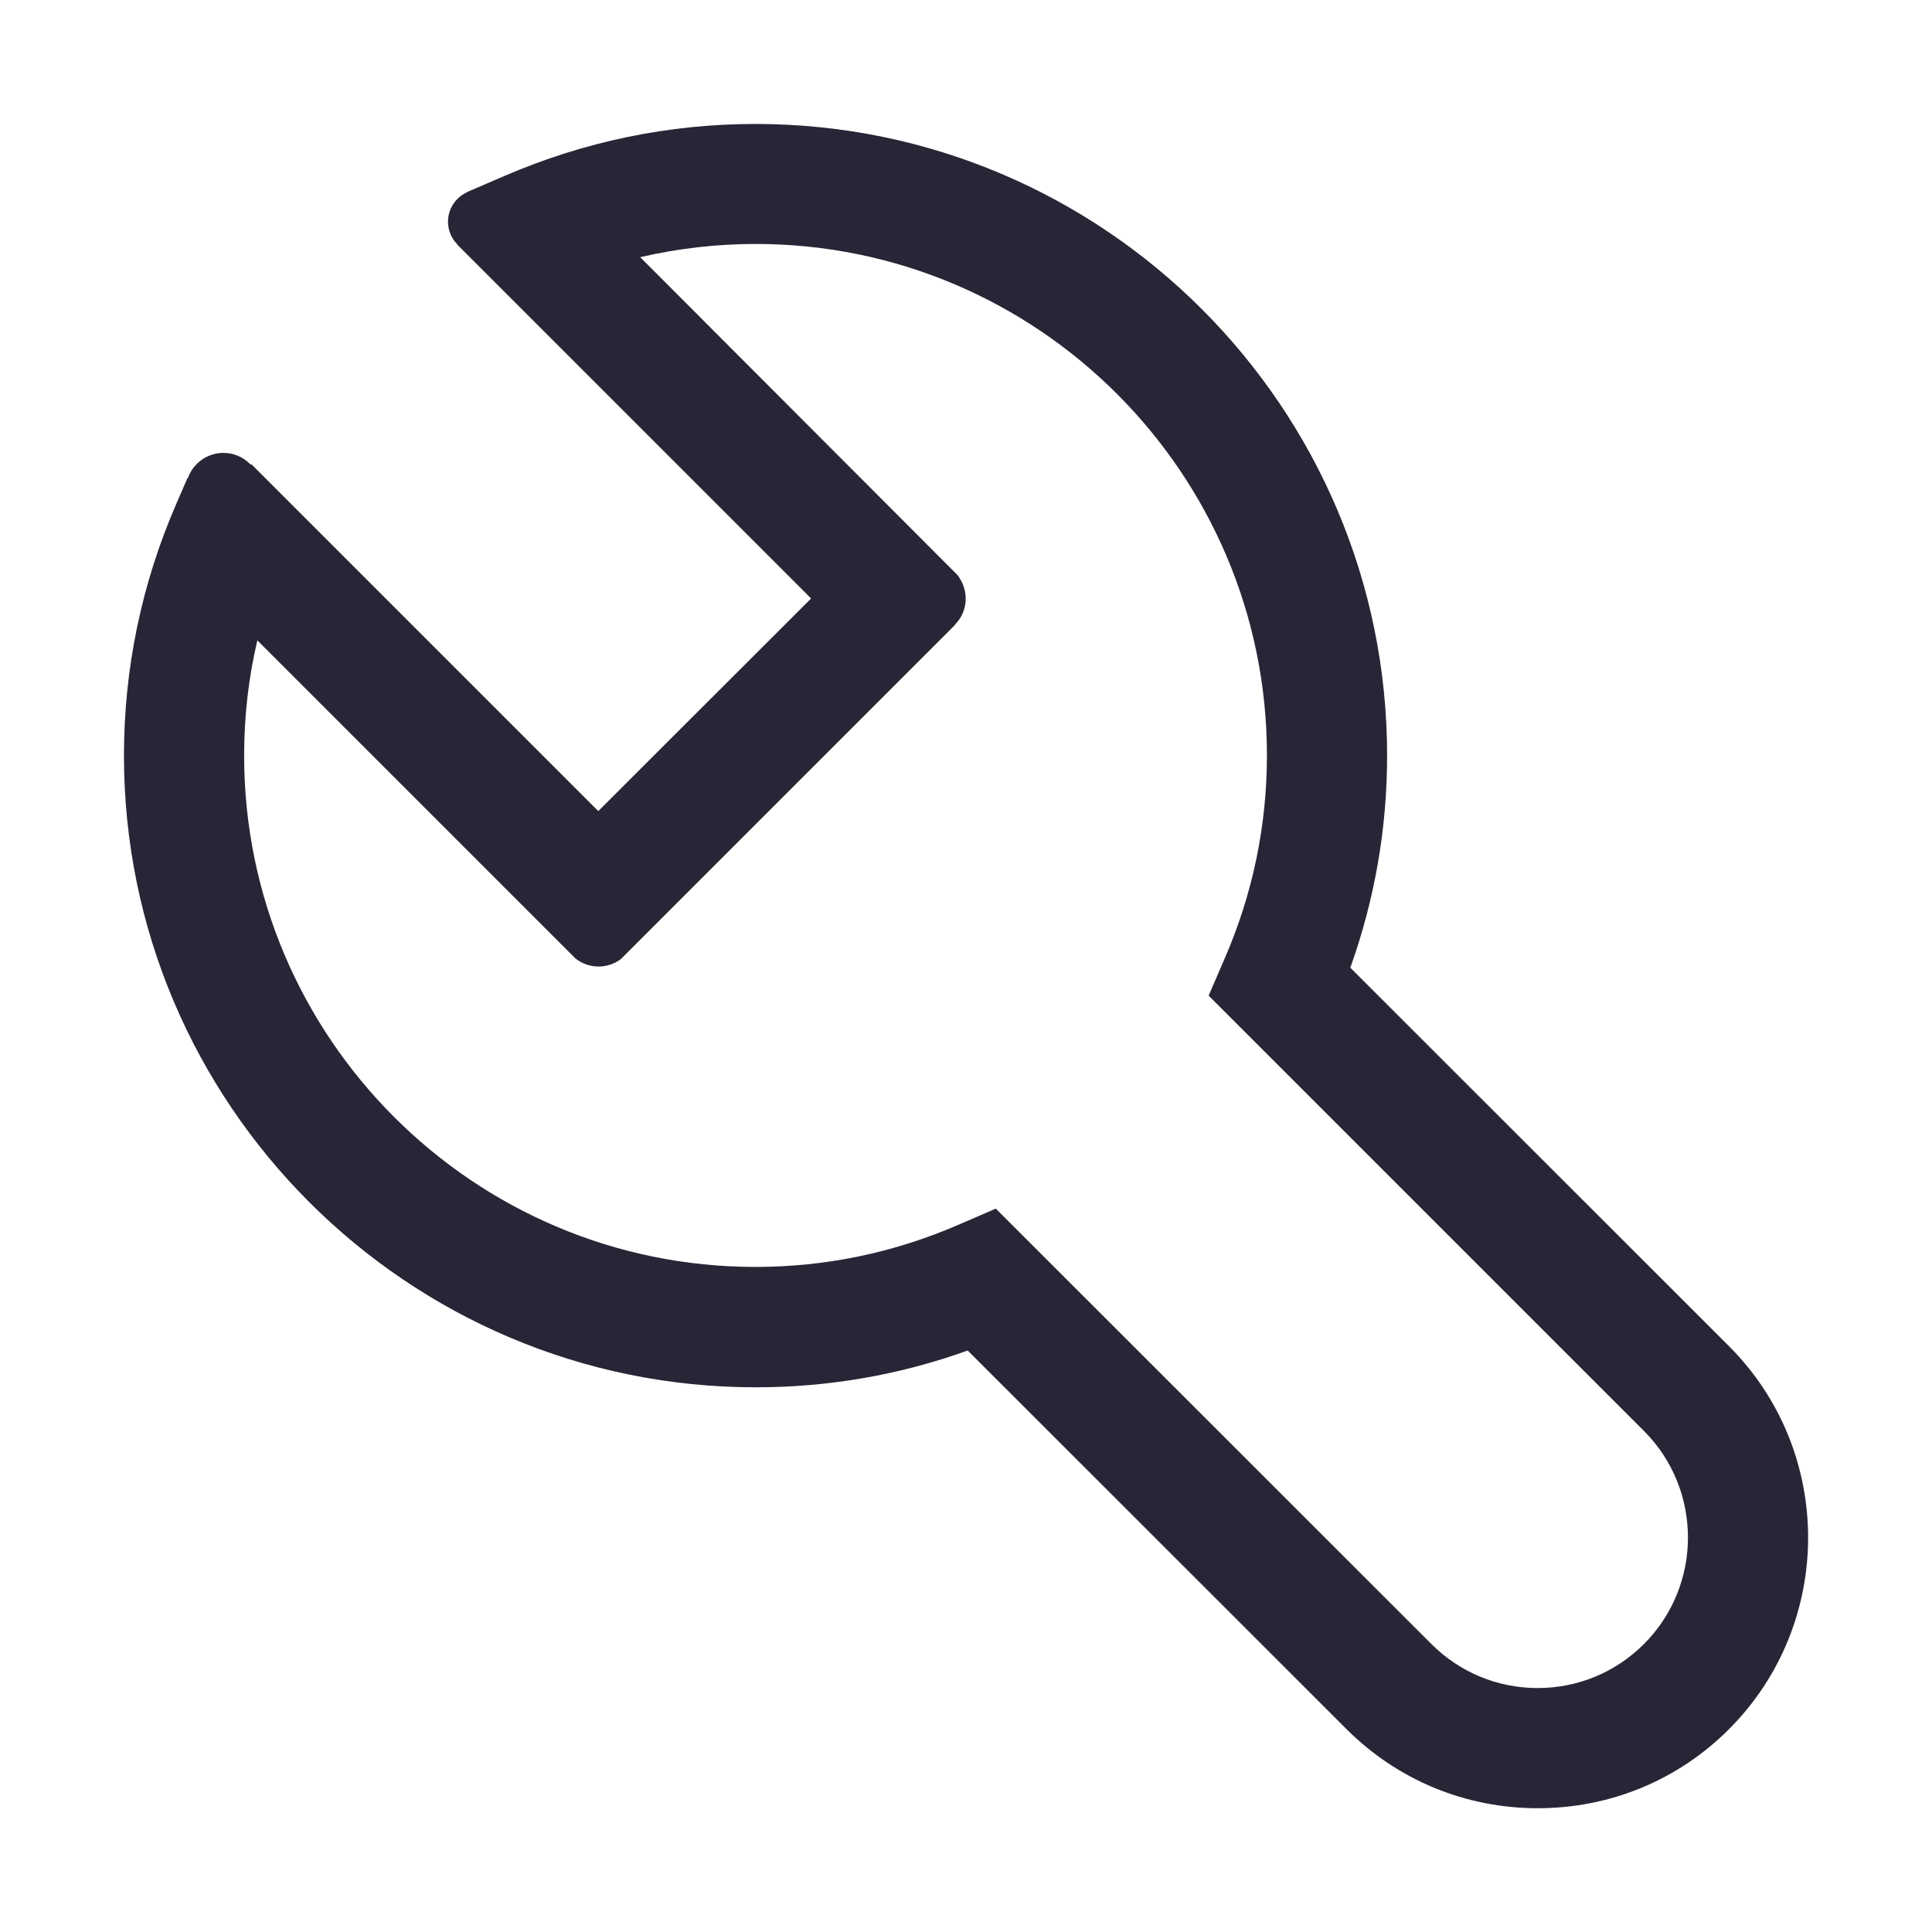 <svg xmlns="http://www.w3.org/2000/svg" viewBox="0 0 1024 1024" version="1.1"><path d="M916.4 713.5l-200.7-200.6c12.9-36.1 19.5-73.8 19.5-112.4 0-184.6-150.2-334.8-334.8-334.8-46 0-90.7 9.3-132.9 27.5l-20 8.6c-0 0 0.1 0 0.1 0.1-1.9 0.8-3.7 2-5.2 3.6-6.6 6.6-6.6 17.4 0 24 0.1 0.1-0.1 0.1-0 0.2l187.5 187.5L317.1 429.9 133.4 246.2c-0.3 0-0.6 0-0.9-0.3-7.8-7.8-20.4-7.8-28.2 0-2.1 2.1-3.7 4.6-4.6 7.3-0.1 0.2-0.2 0.1-0.3 0.1l-6.2 14.3c-18.2 42.1-27.5 86.9-27.5 132.9 0 184.6 150.2 334.8 334.8 334.8 38.6 0 76.3-6.5 112.4-19.5l200.7 200.6c27.1 27.1 63.1 42 101.5 42 0 0 0 0 0 0 38.3 0 74.4-14.9 101.4-42C972.3 860.4 972.3 769.4 916.4 713.5zM871.4 871.3c-15.1 15.1-35.1 23.4-56.4 23.4l-0 0c-21.3 0-41.3-8.3-56.4-23.4l-230.8-230.7-19.9 8.6c-34.2 14.8-70.3 22.3-107.5 22.3-149.4 0-271-121.6-271-271 0-20.8 2.3-41.2 7-61.1l168.6 168.6c7.1 5.6 16.8 5.7 24 0.4l177.2-177.2c0.1-0.1-0.1-0.1 0-0.2 7.2-7.2 7.4-18.5 1.2-26.3L339.3 136.3c20-4.6 40.4-7 61.2-7 149.4 0 271 121.6 271 271 0 37.2-7.5 73.4-22.3 107.5l-8.6 19.9 230.8 230.8C902.4 789.6 902.4 840.2 871.4 871.3z" fill="#272636" p-id="1057"></path></svg>